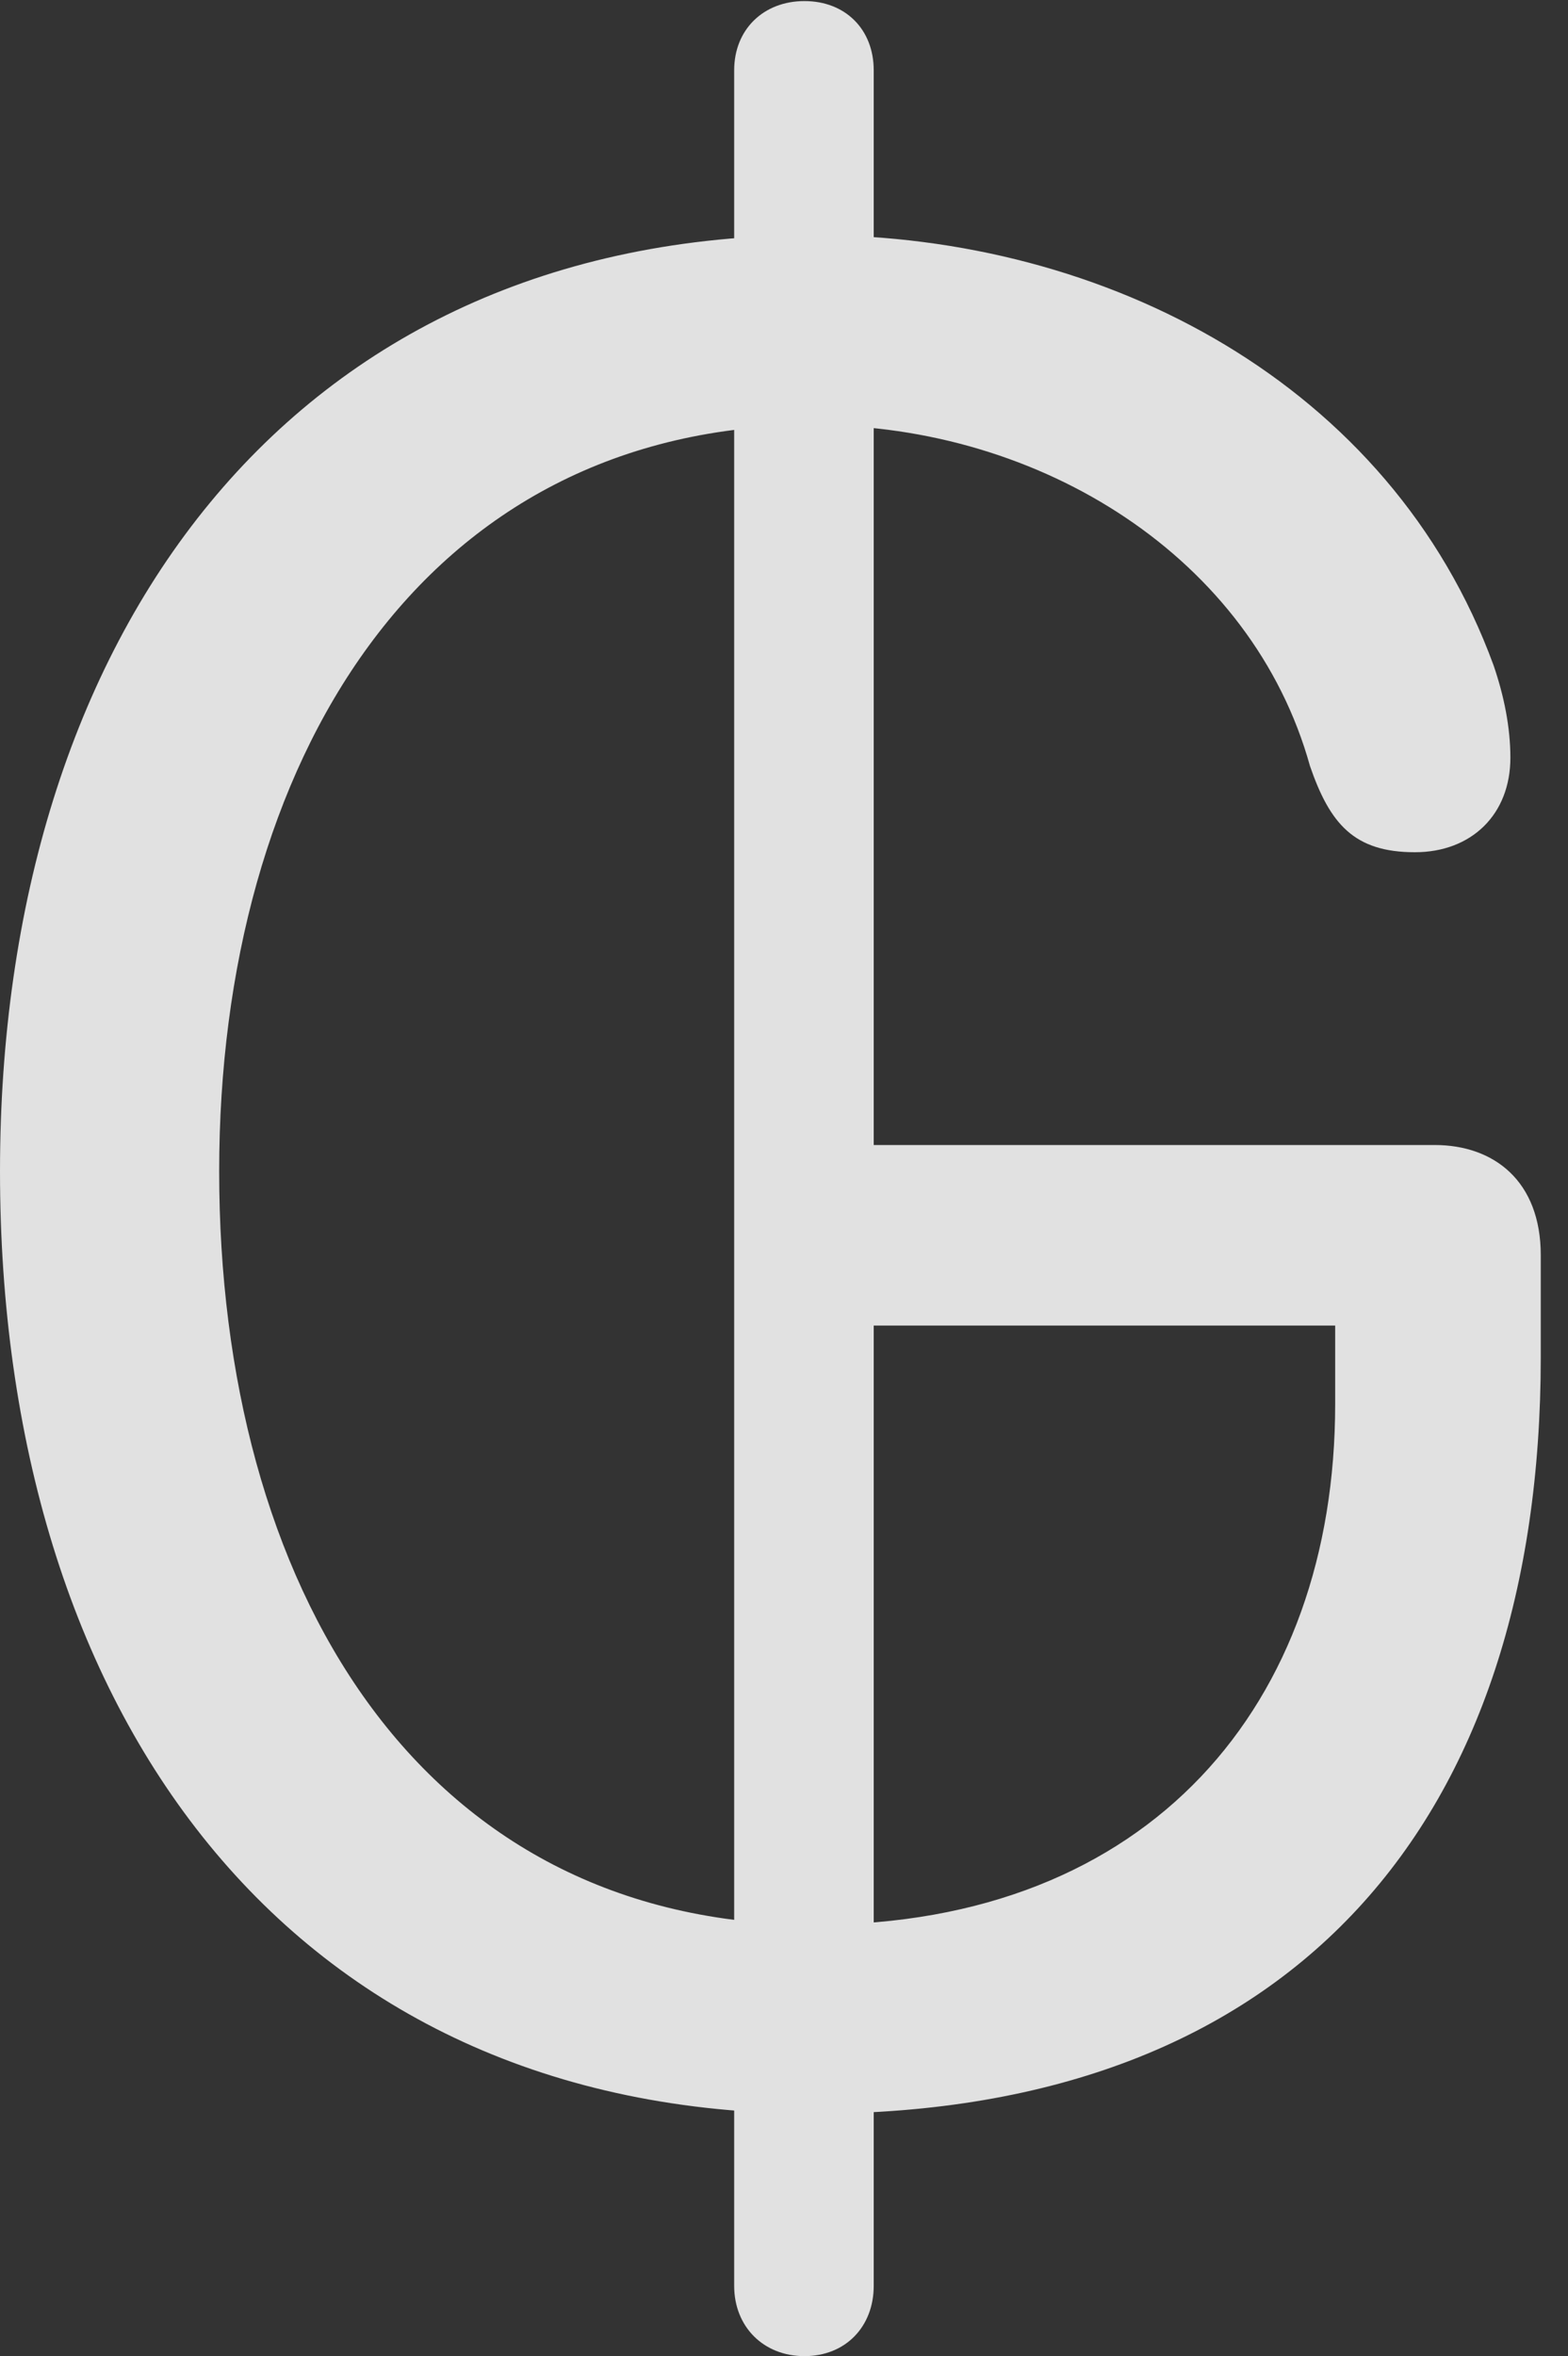 <?xml version="1.0" encoding="UTF-8"?>
<!--Generator: Apple Native CoreSVG 326-->
<!DOCTYPE svg
PUBLIC "-//W3C//DTD SVG 1.1//EN"
       "http://www.w3.org/Graphics/SVG/1.1/DTD/svg11.dtd">
<svg version="1.1" xmlns="http://www.w3.org/2000/svg" xmlns:xlink="http://www.w3.org/1999/xlink" viewBox="0 0 20.439 30.693">
 <rect x="0" y="0" width="20.439" height="30.693" fill="#333333" stroke="none"/>
 <g>
  <rect height="30.693" opacity="0" width="20.439" x="0" y="0"/>
  <path d="M10.609 27.535C16.885 27.535 20.084 23.693 20.084 17.678L20.084 16.352C20.084 15.381 19.469 14.916 18.703 14.916L11.088 14.916L11.088 17.268L17.404 17.268L17.404 18.293C17.404 22.189 14.998 25.074 10.623 25.074C5.428 25.074 2.857 20.617 2.857 15.258C2.857 9.953 5.482 5.537 10.609 5.537C13.576 5.537 16.324 7.273 17.076 9.98C17.336 10.732 17.65 11.102 18.443 11.102C19.182 11.102 19.688 10.609 19.688 9.871C19.688 9.475 19.605 9.064 19.469 8.668C18.129 5.004 14.424 3.062 10.609 3.062C3.76 3.062 0 8.299 0 15.258C0 22.271 3.719 27.535 10.609 27.535ZM10.486 30.693C11.02 30.693 11.389 30.311 11.389 29.777L11.389 0.916C11.389 0.383 11.02 0.014 10.486 0.014C9.953 0.014 9.57 0.383 9.57 0.916L9.57 29.777C9.57 30.311 9.953 30.693 10.486 30.693Z" fill="white" fill-opacity="0.85"/>
 </g>
</svg>
